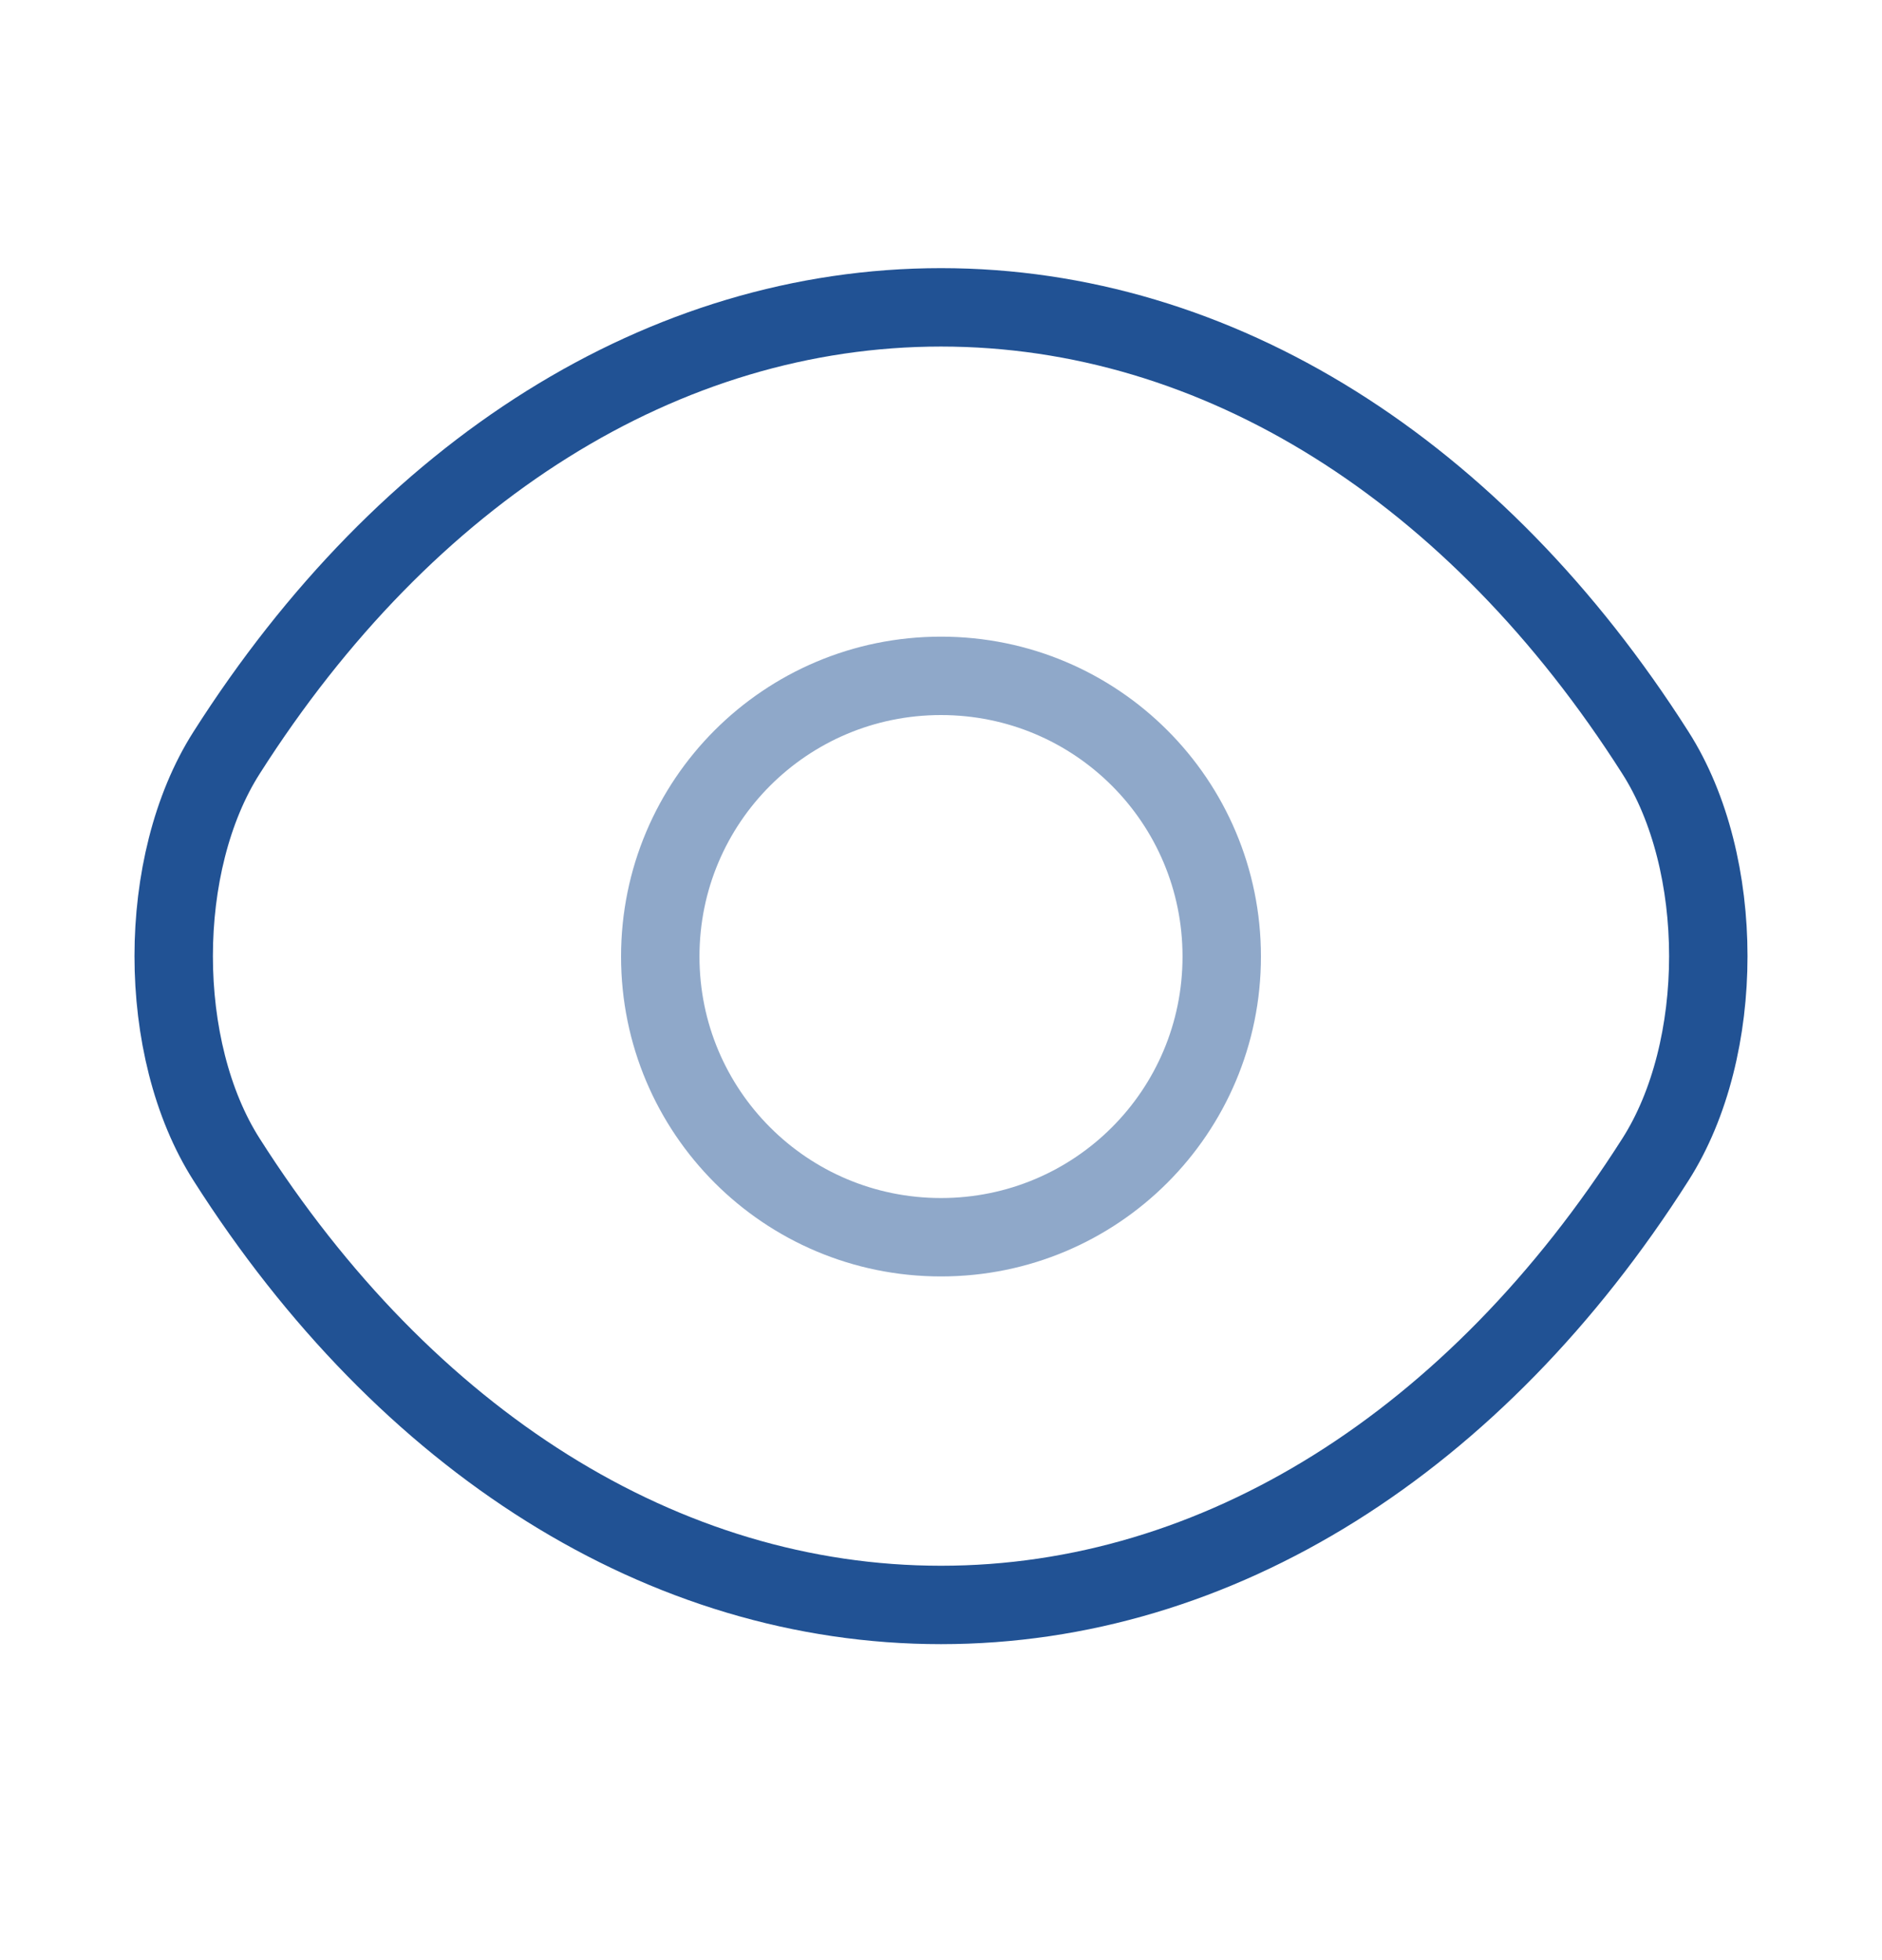 <svg width="24" height="25" viewBox="0 0 24 25" fill="none" xmlns="http://www.w3.org/2000/svg">
<path opacity="0.5" d="M15.58 12.2C15.58 14.18 13.98 15.78 12 15.78C10.02 15.78 8.42 14.18 8.42 12.2C8.42 10.22 10.02 8.62 12 8.62C13.98 8.62 15.58 10.22 15.58 12.2Z" stroke="#215294" stroke-linecap="round" stroke-linejoin="round"/>
<path d="M12 20.47C15.53 20.47 18.82 18.39 21.11 14.79C22.01 13.38 22.01 11.01 21.11 9.6C18.82 6 15.53 3.92 12 3.92C8.47 3.92 5.18 6 2.89 9.6C1.99 11.01 1.99 13.38 2.89 14.79C5.18 18.39 8.47 20.47 12 20.47Z" stroke="#215294" stroke-linecap="round" stroke-linejoin="round"/>
</svg>
